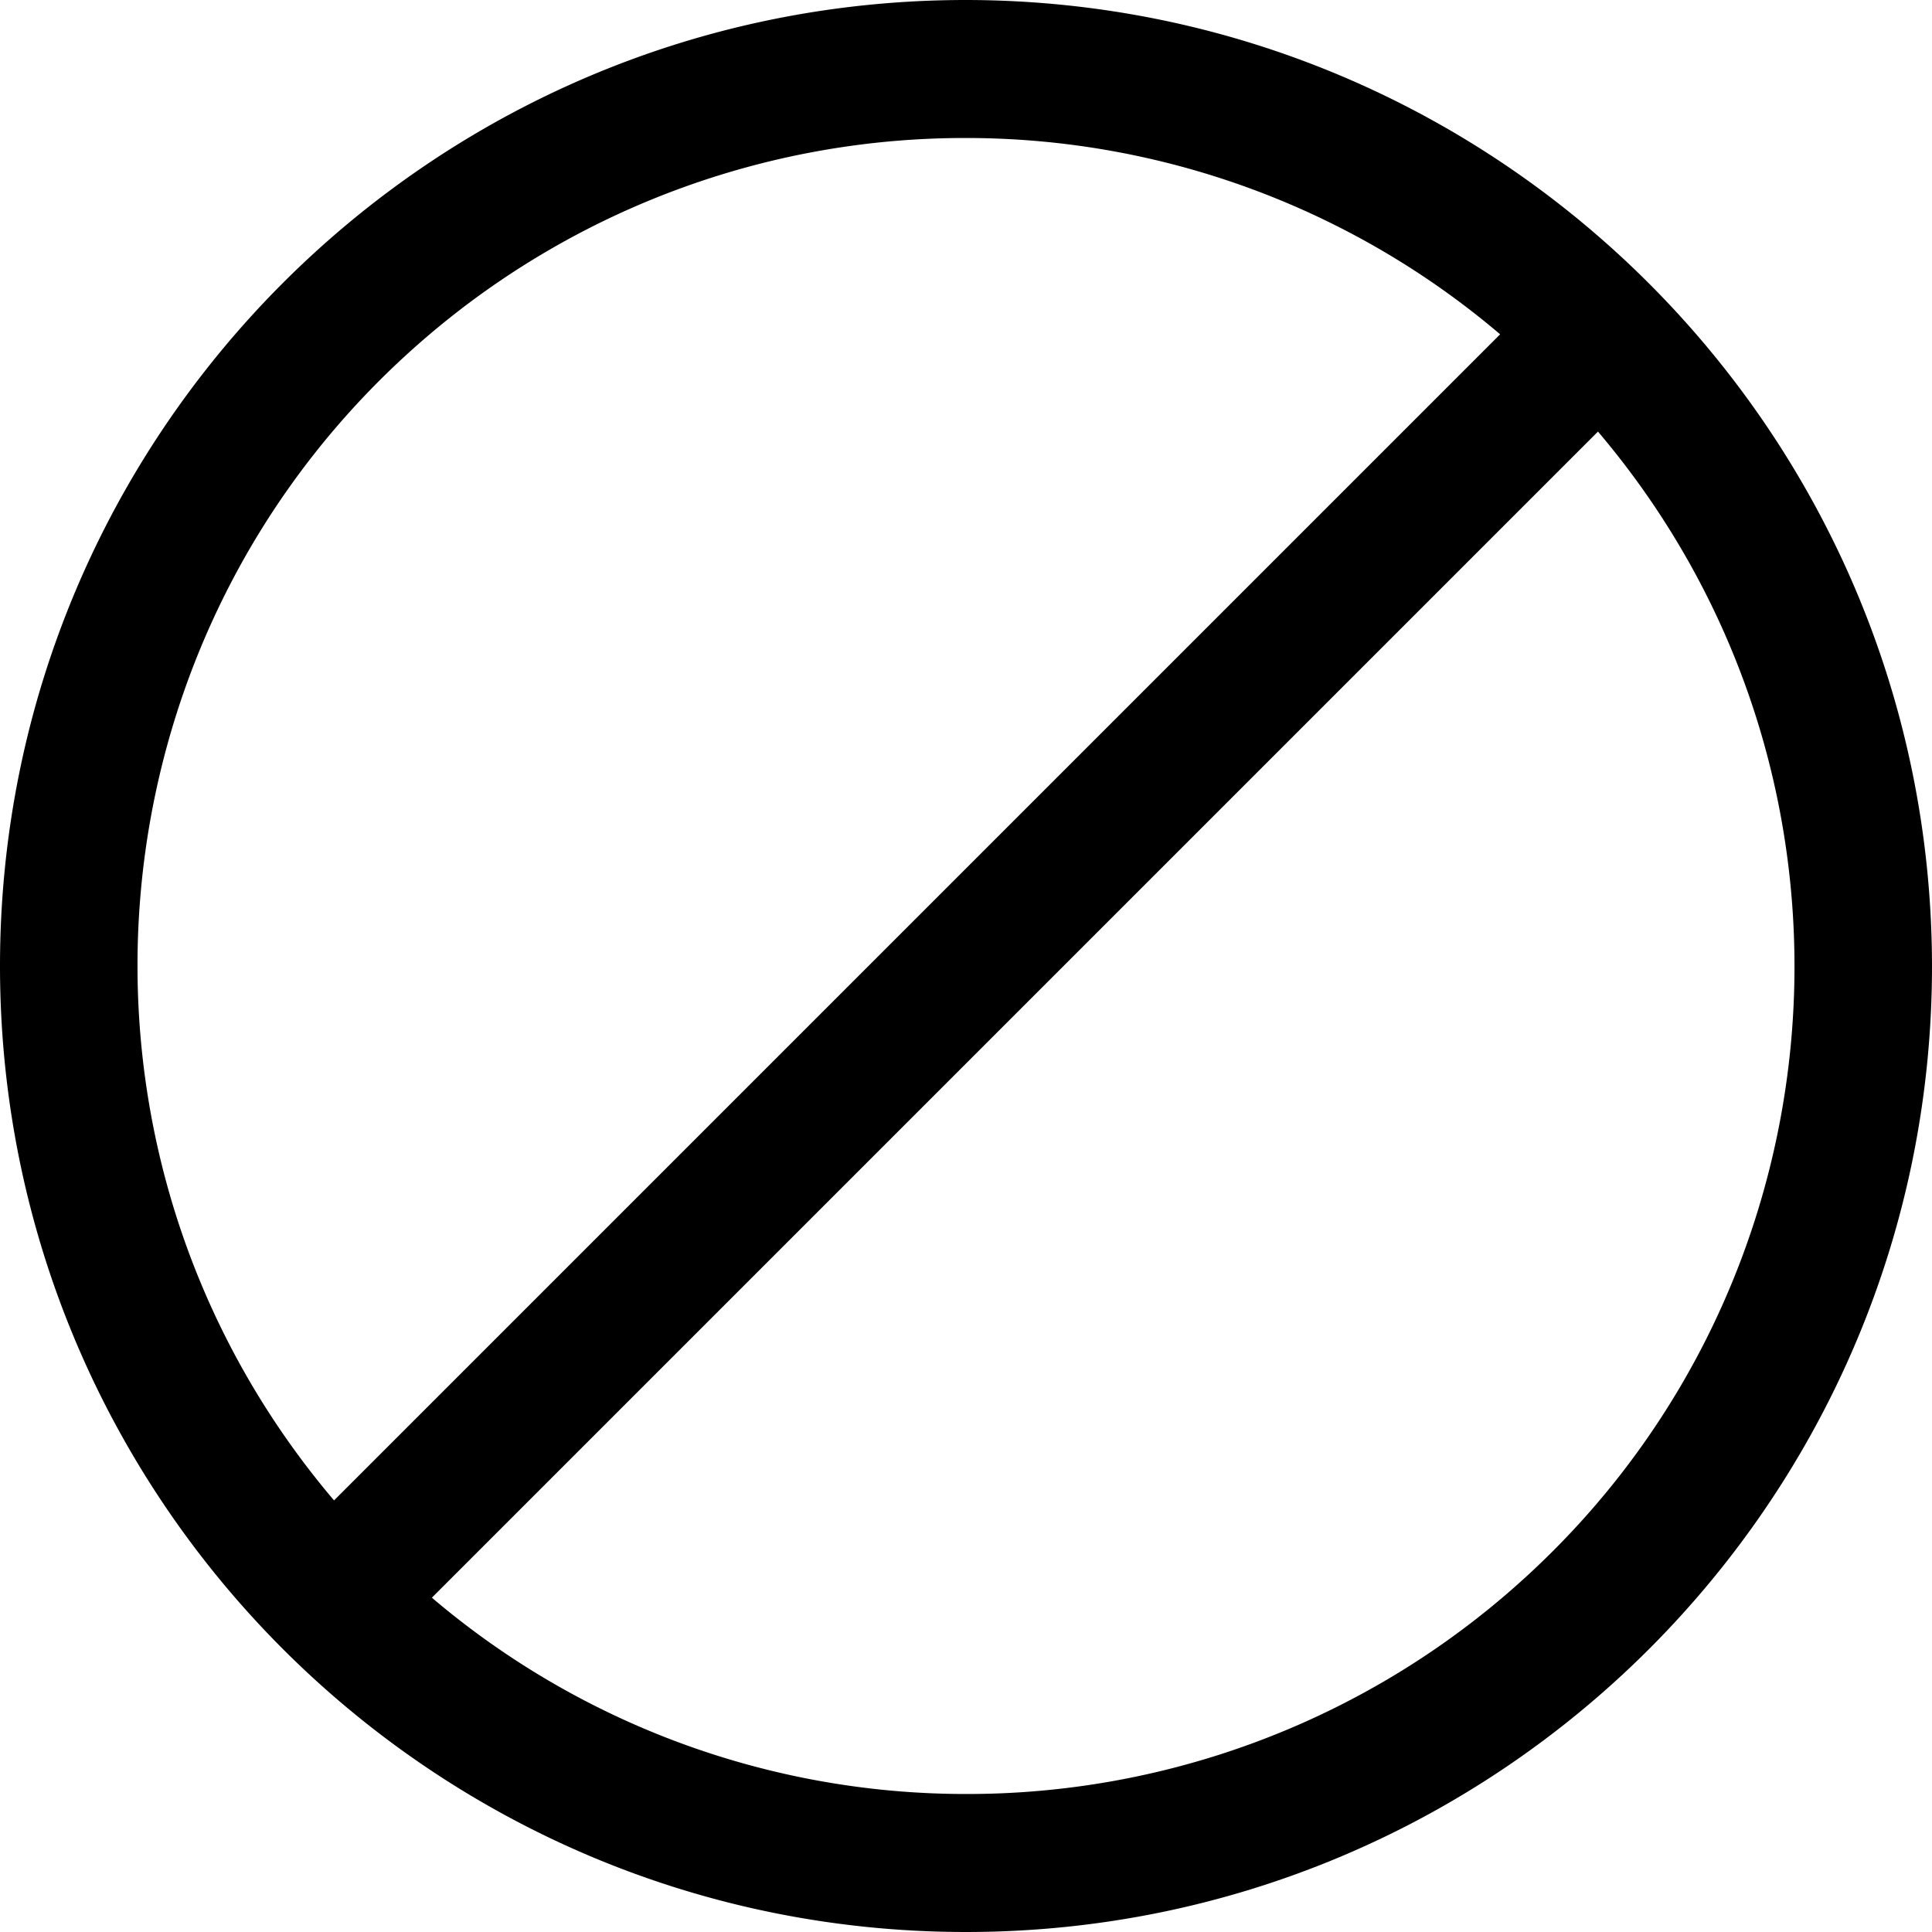 <svg xmlns="http://www.w3.org/2000/svg" version="1.1" xmlns:xlink="http://www.w3.org/1999/xlink" width="512" height="512" x="0" y="0" viewBox="0 0 477.867 477.867" style="enable-background:new 0 0 512 512" xml:space="preserve" class=""><g><path d="M238.933 0C106.974 0 0 106.974 0 238.933s106.974 238.933 238.933 238.933 238.933-106.974 238.933-238.933C477.726 107.033 370.834.141 238.933 0zM106.224 82.738a204.594 204.594 0 0 1 132.709-48.604 203.84 203.84 0 0 1 132.113 48.555L82.62 371.115C9.505 284.963 20.073 155.853 106.224 82.738zm265.419 312.391a204.594 204.594 0 0 1-132.709 48.604 203.84 203.84 0 0 1-132.113-48.555l288.427-288.427c73.114 86.152 62.546 215.263-23.605 288.378z" fill="#000000" opacity="1" data-original="#000000" class=""></path></g></svg>